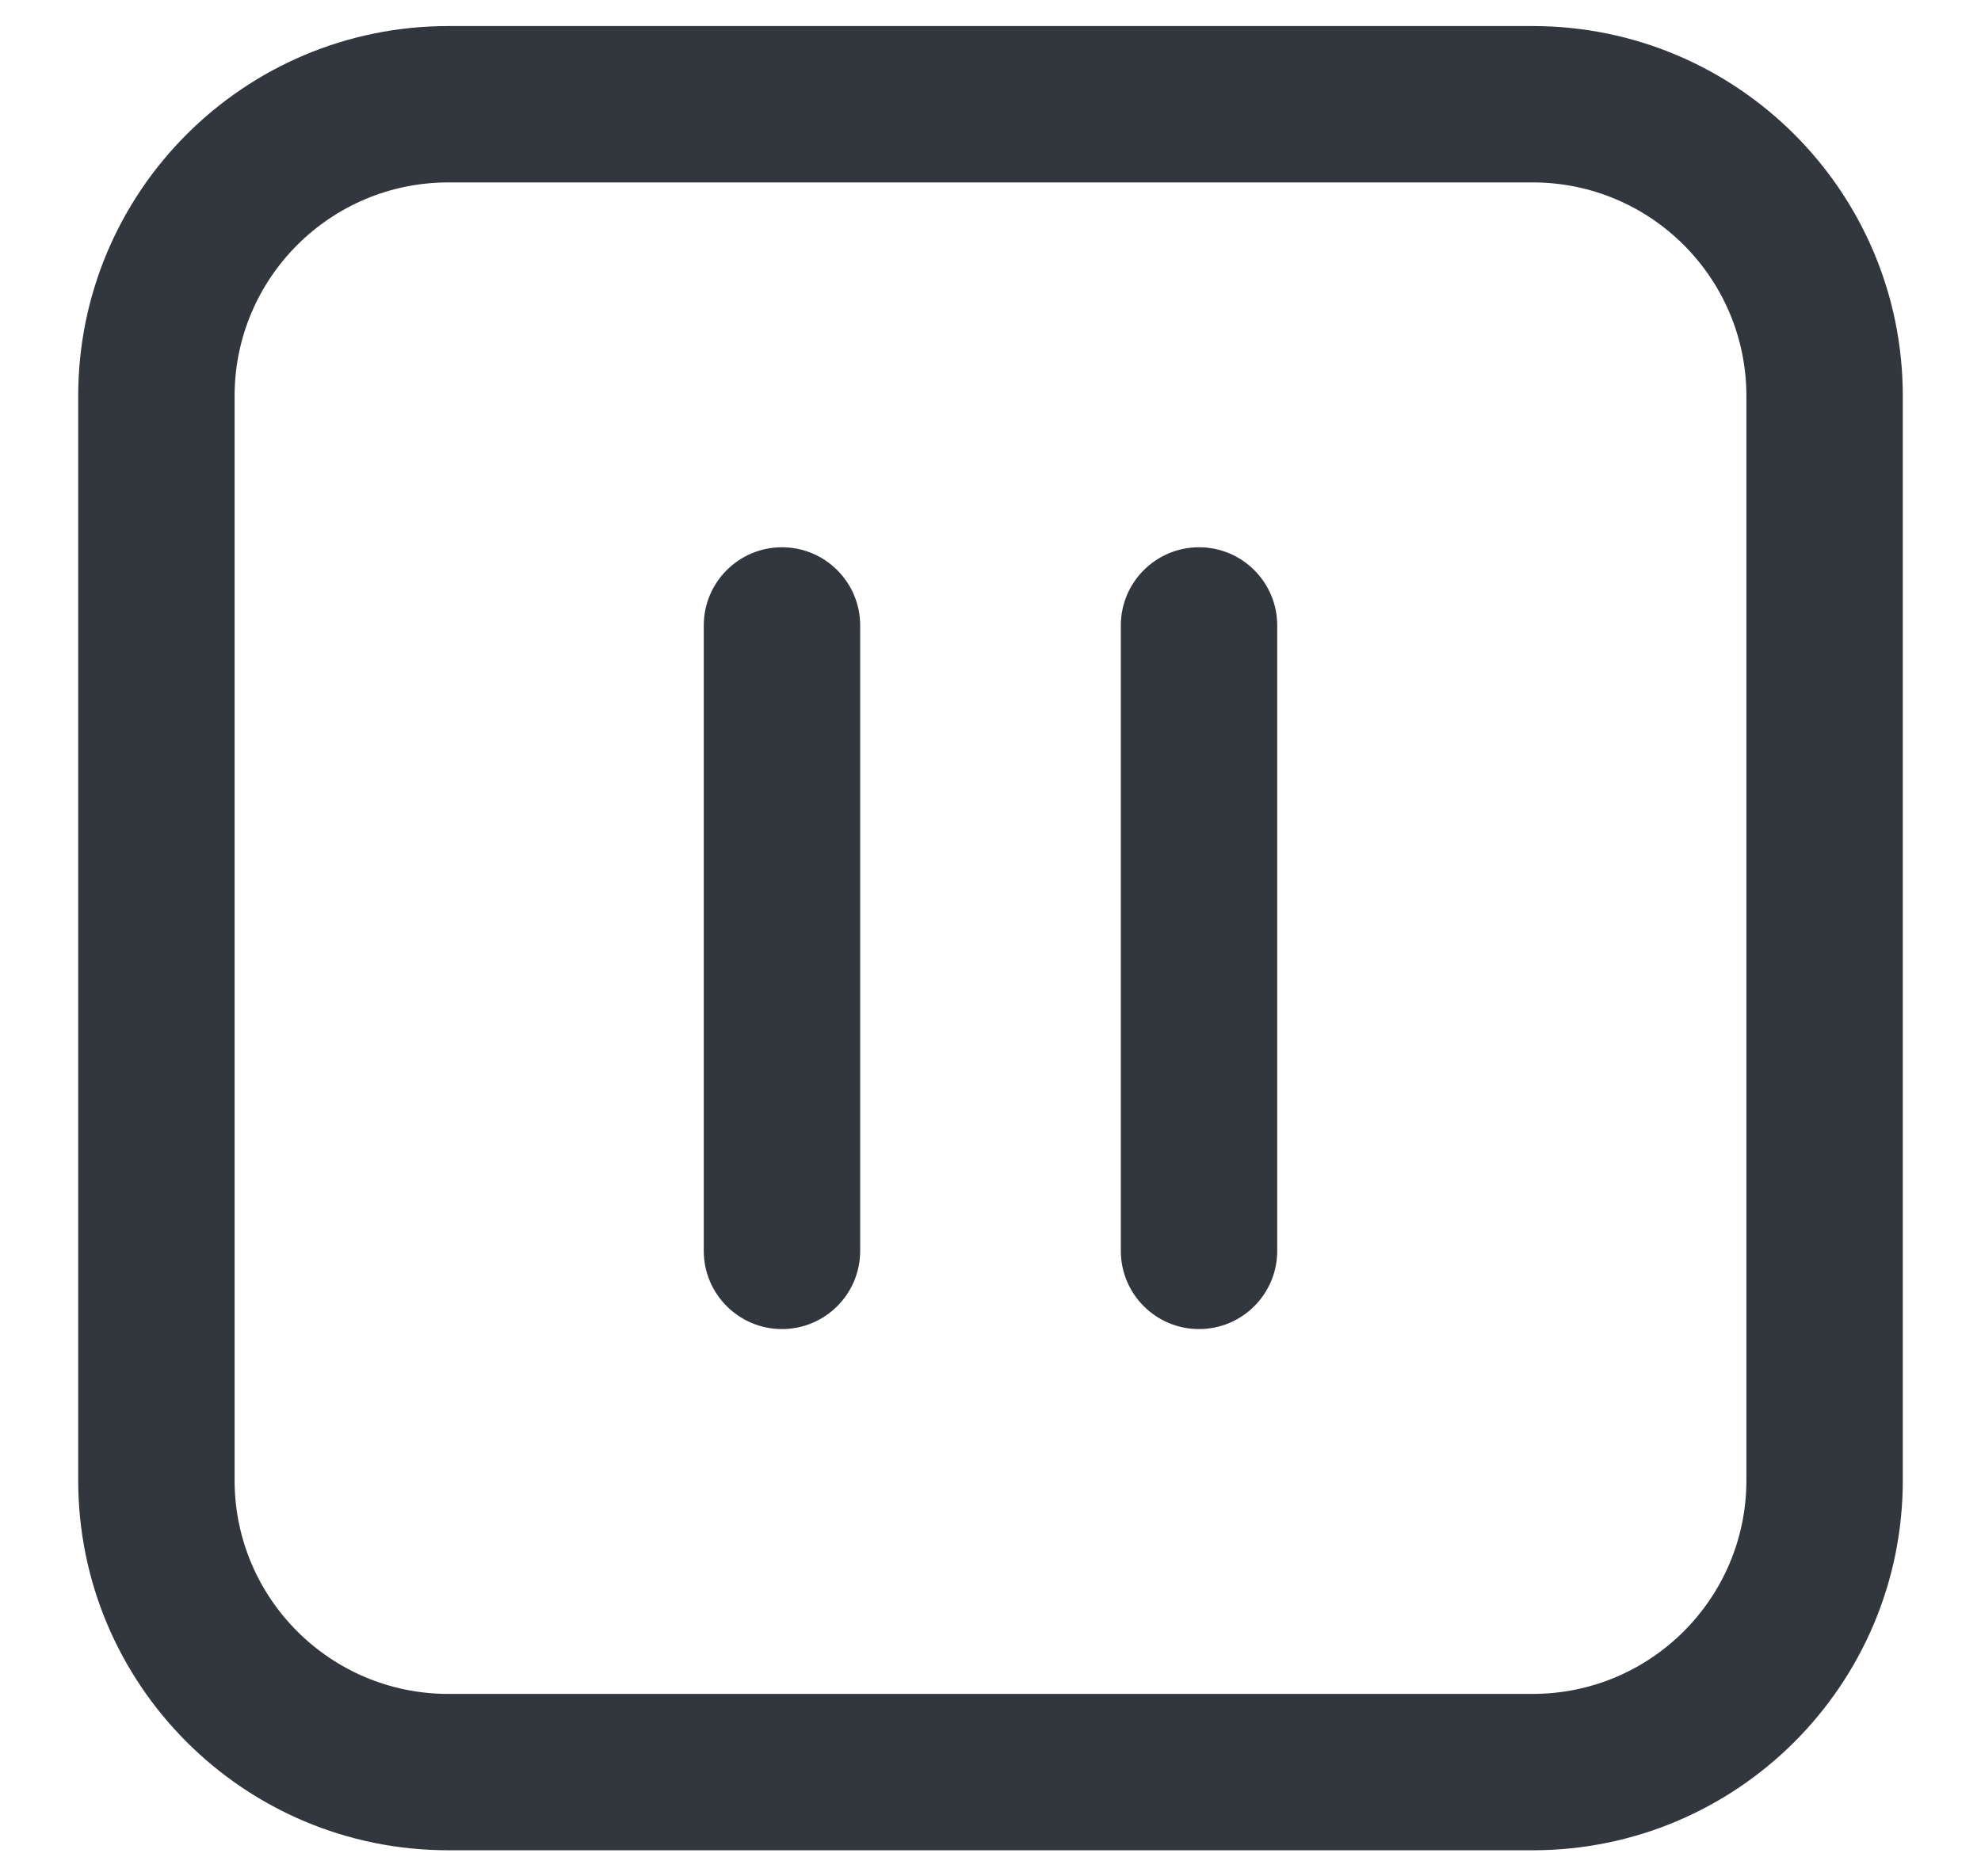 <svg width="19" height="18" viewBox="0 0 19 18" fill="none" xmlns="http://www.w3.org/2000/svg">
<path fill-rule="evenodd" clip-rule="evenodd" d="M7.5 5.25C7.914 5.25 8.25 5.586 8.25 6V12C8.25 12.414 7.914 12.75 7.5 12.75C7.086 12.75 6.75 12.414 6.75 12V6C6.75 5.586 7.086 5.25 7.5 5.25Z" fill="#32373D"/>
<path fill-rule="evenodd" clip-rule="evenodd" d="M11.5 5.25C11.914 5.25 12.25 5.586 12.25 6V12C12.25 12.414 11.914 12.75 11.5 12.75C11.086 12.75 10.75 12.414 10.75 12V6C10.75 5.586 11.086 5.25 11.5 5.25Z" fill="#32373D"/>
<path fill-rule="evenodd" clip-rule="evenodd" d="M0.75 3.8C0.75 1.839 2.339 0.25 4.3 0.25H14.7C16.661 0.25 18.25 1.839 18.25 3.8V14.2C18.25 16.161 16.661 17.75 14.7 17.75H4.3C2.339 17.75 0.75 16.161 0.75 14.2V3.8ZM4.3 1.75C3.168 1.75 2.25 2.668 2.25 3.8V14.2C2.25 15.332 3.168 16.25 4.3 16.25H14.7C15.832 16.25 16.75 15.332 16.75 14.2V3.8C16.75 2.668 15.832 1.75 14.7 1.75H4.3Z" fill="#32373D"/>
</svg>
